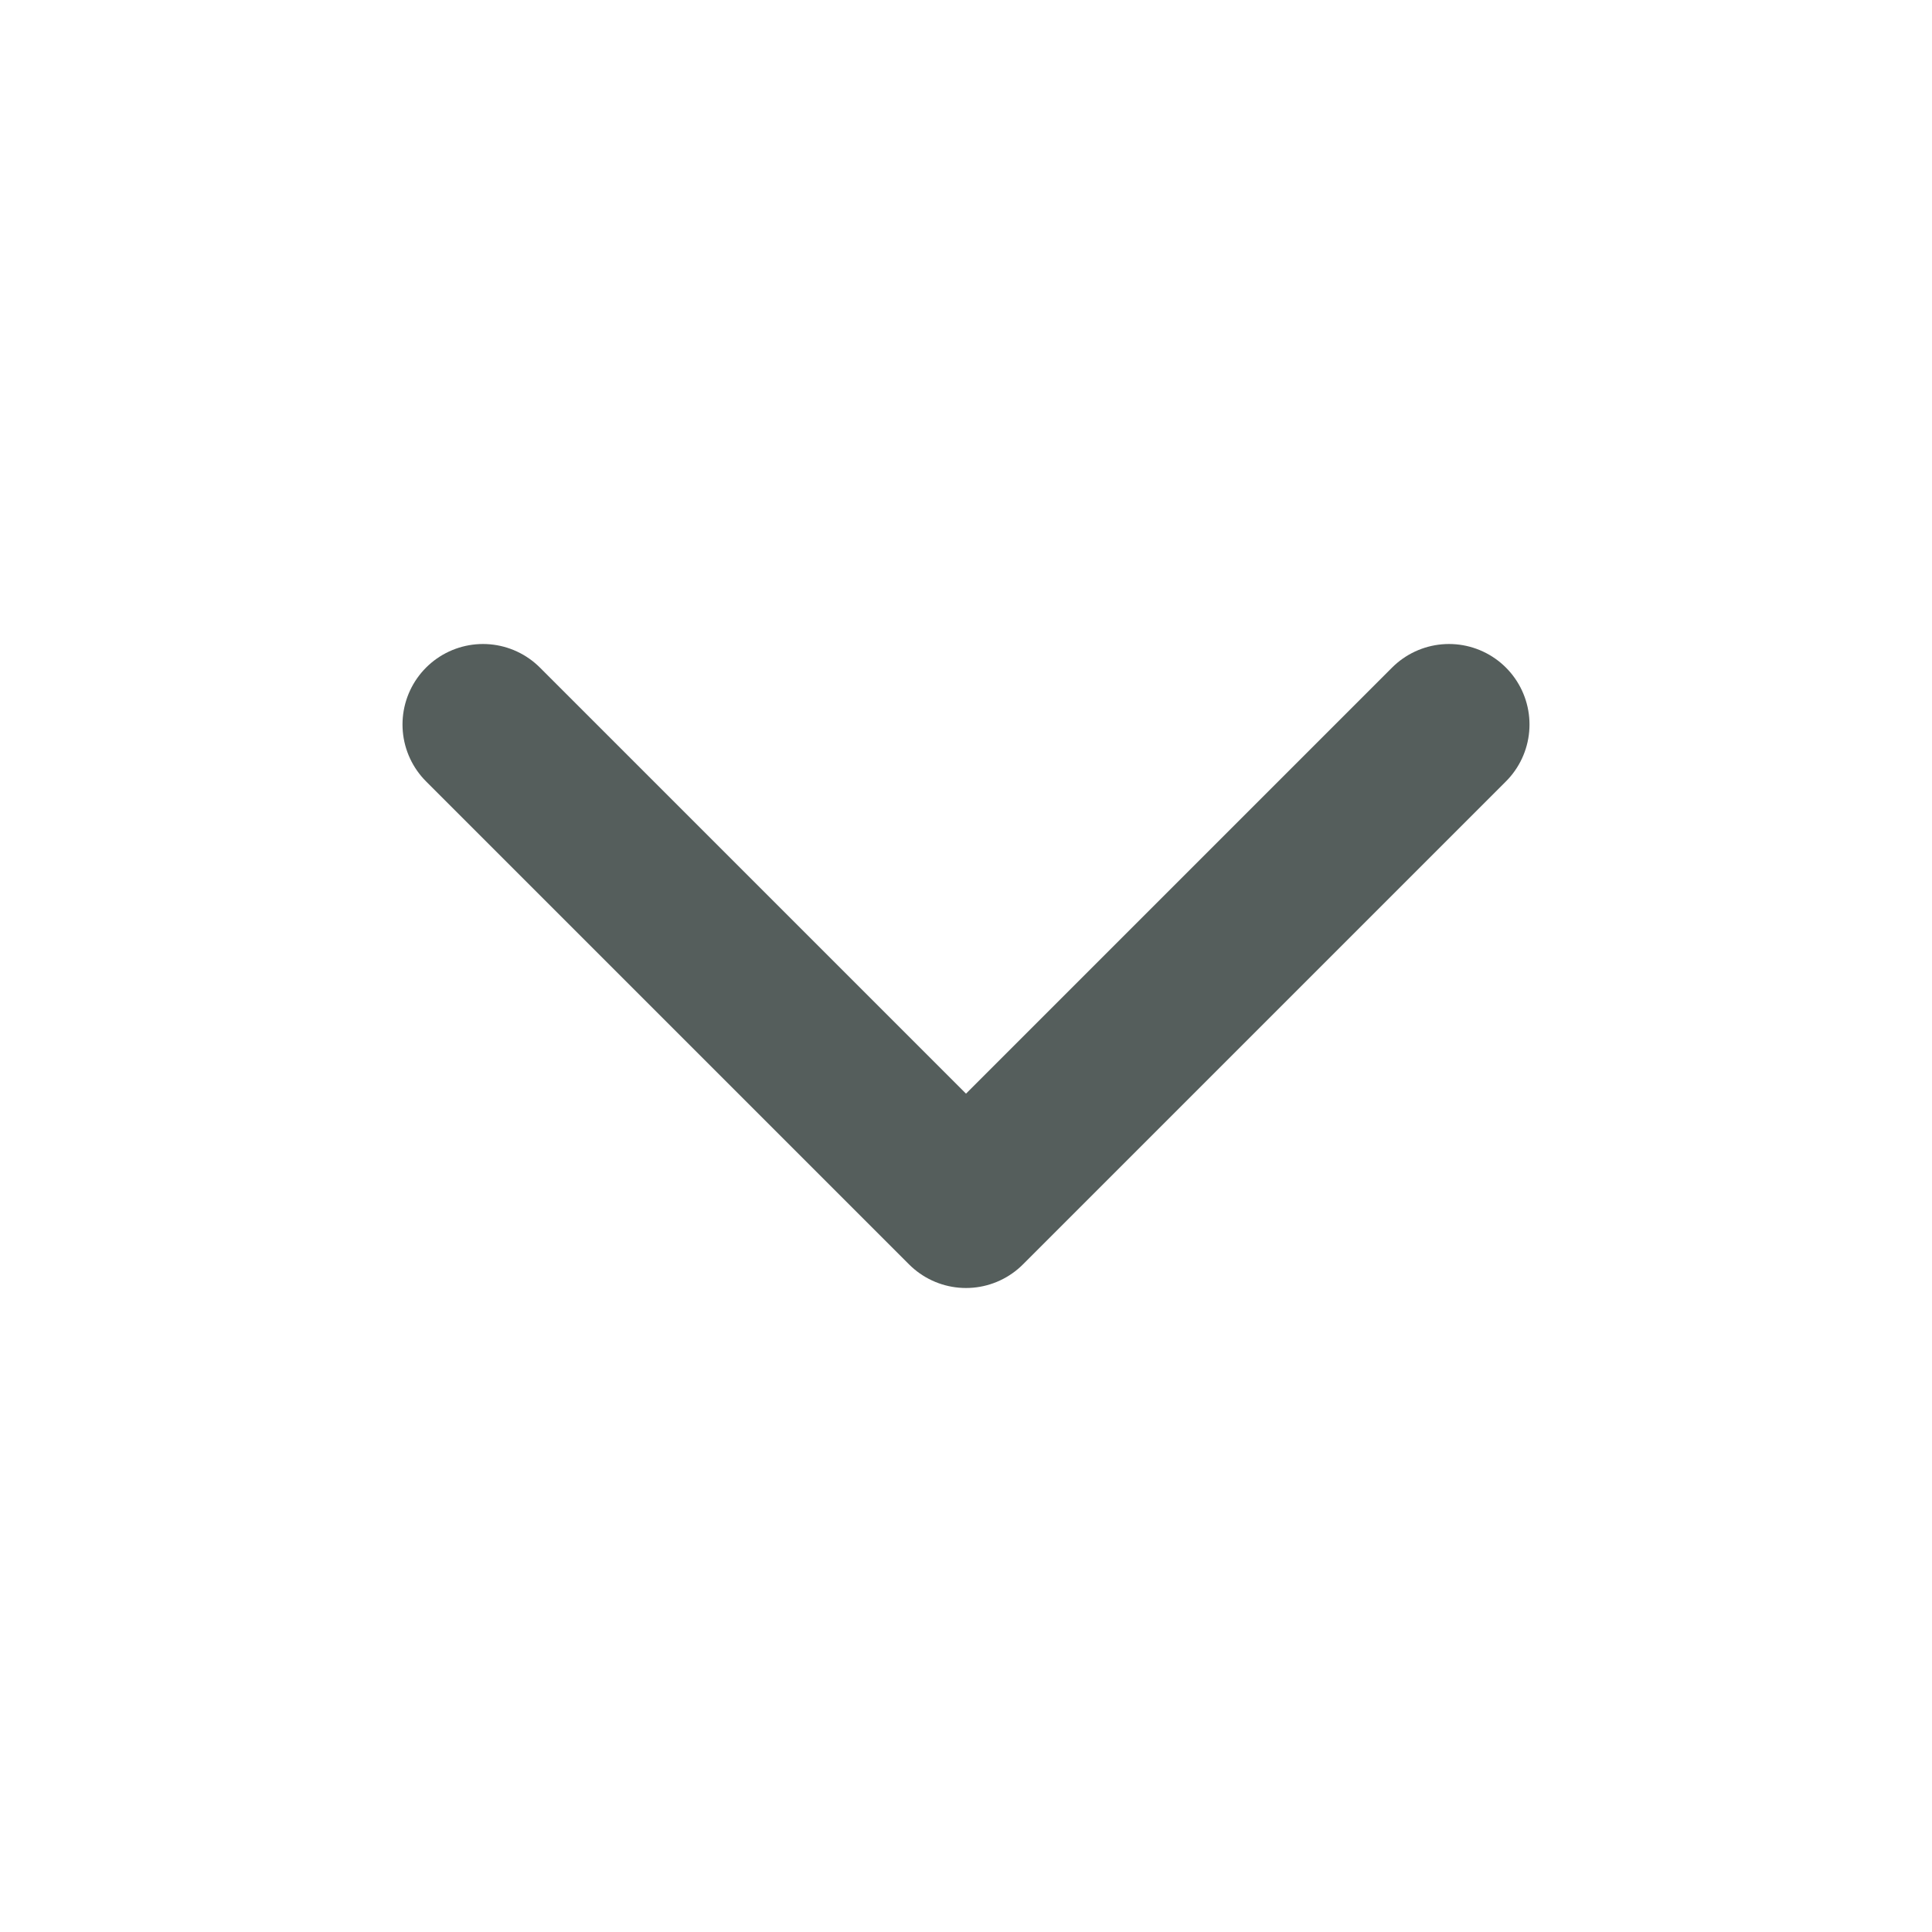 <svg width="12" height="12" viewBox="0 0 12 12" fill="none" xmlns="http://www.w3.org/2000/svg">
<g clip-path="url(#clip0_652_4190)">
<path d="M3 4.5L6 7.5L9 4.5" stroke="#555E5C" stroke-linecap="round" stroke-linejoin="round"/>
</g>
<defs>
<clipPath id="clip0_652_4190">
<rect width="12" height="12" fill="white"/>
</clipPath>
</defs>
</svg>
